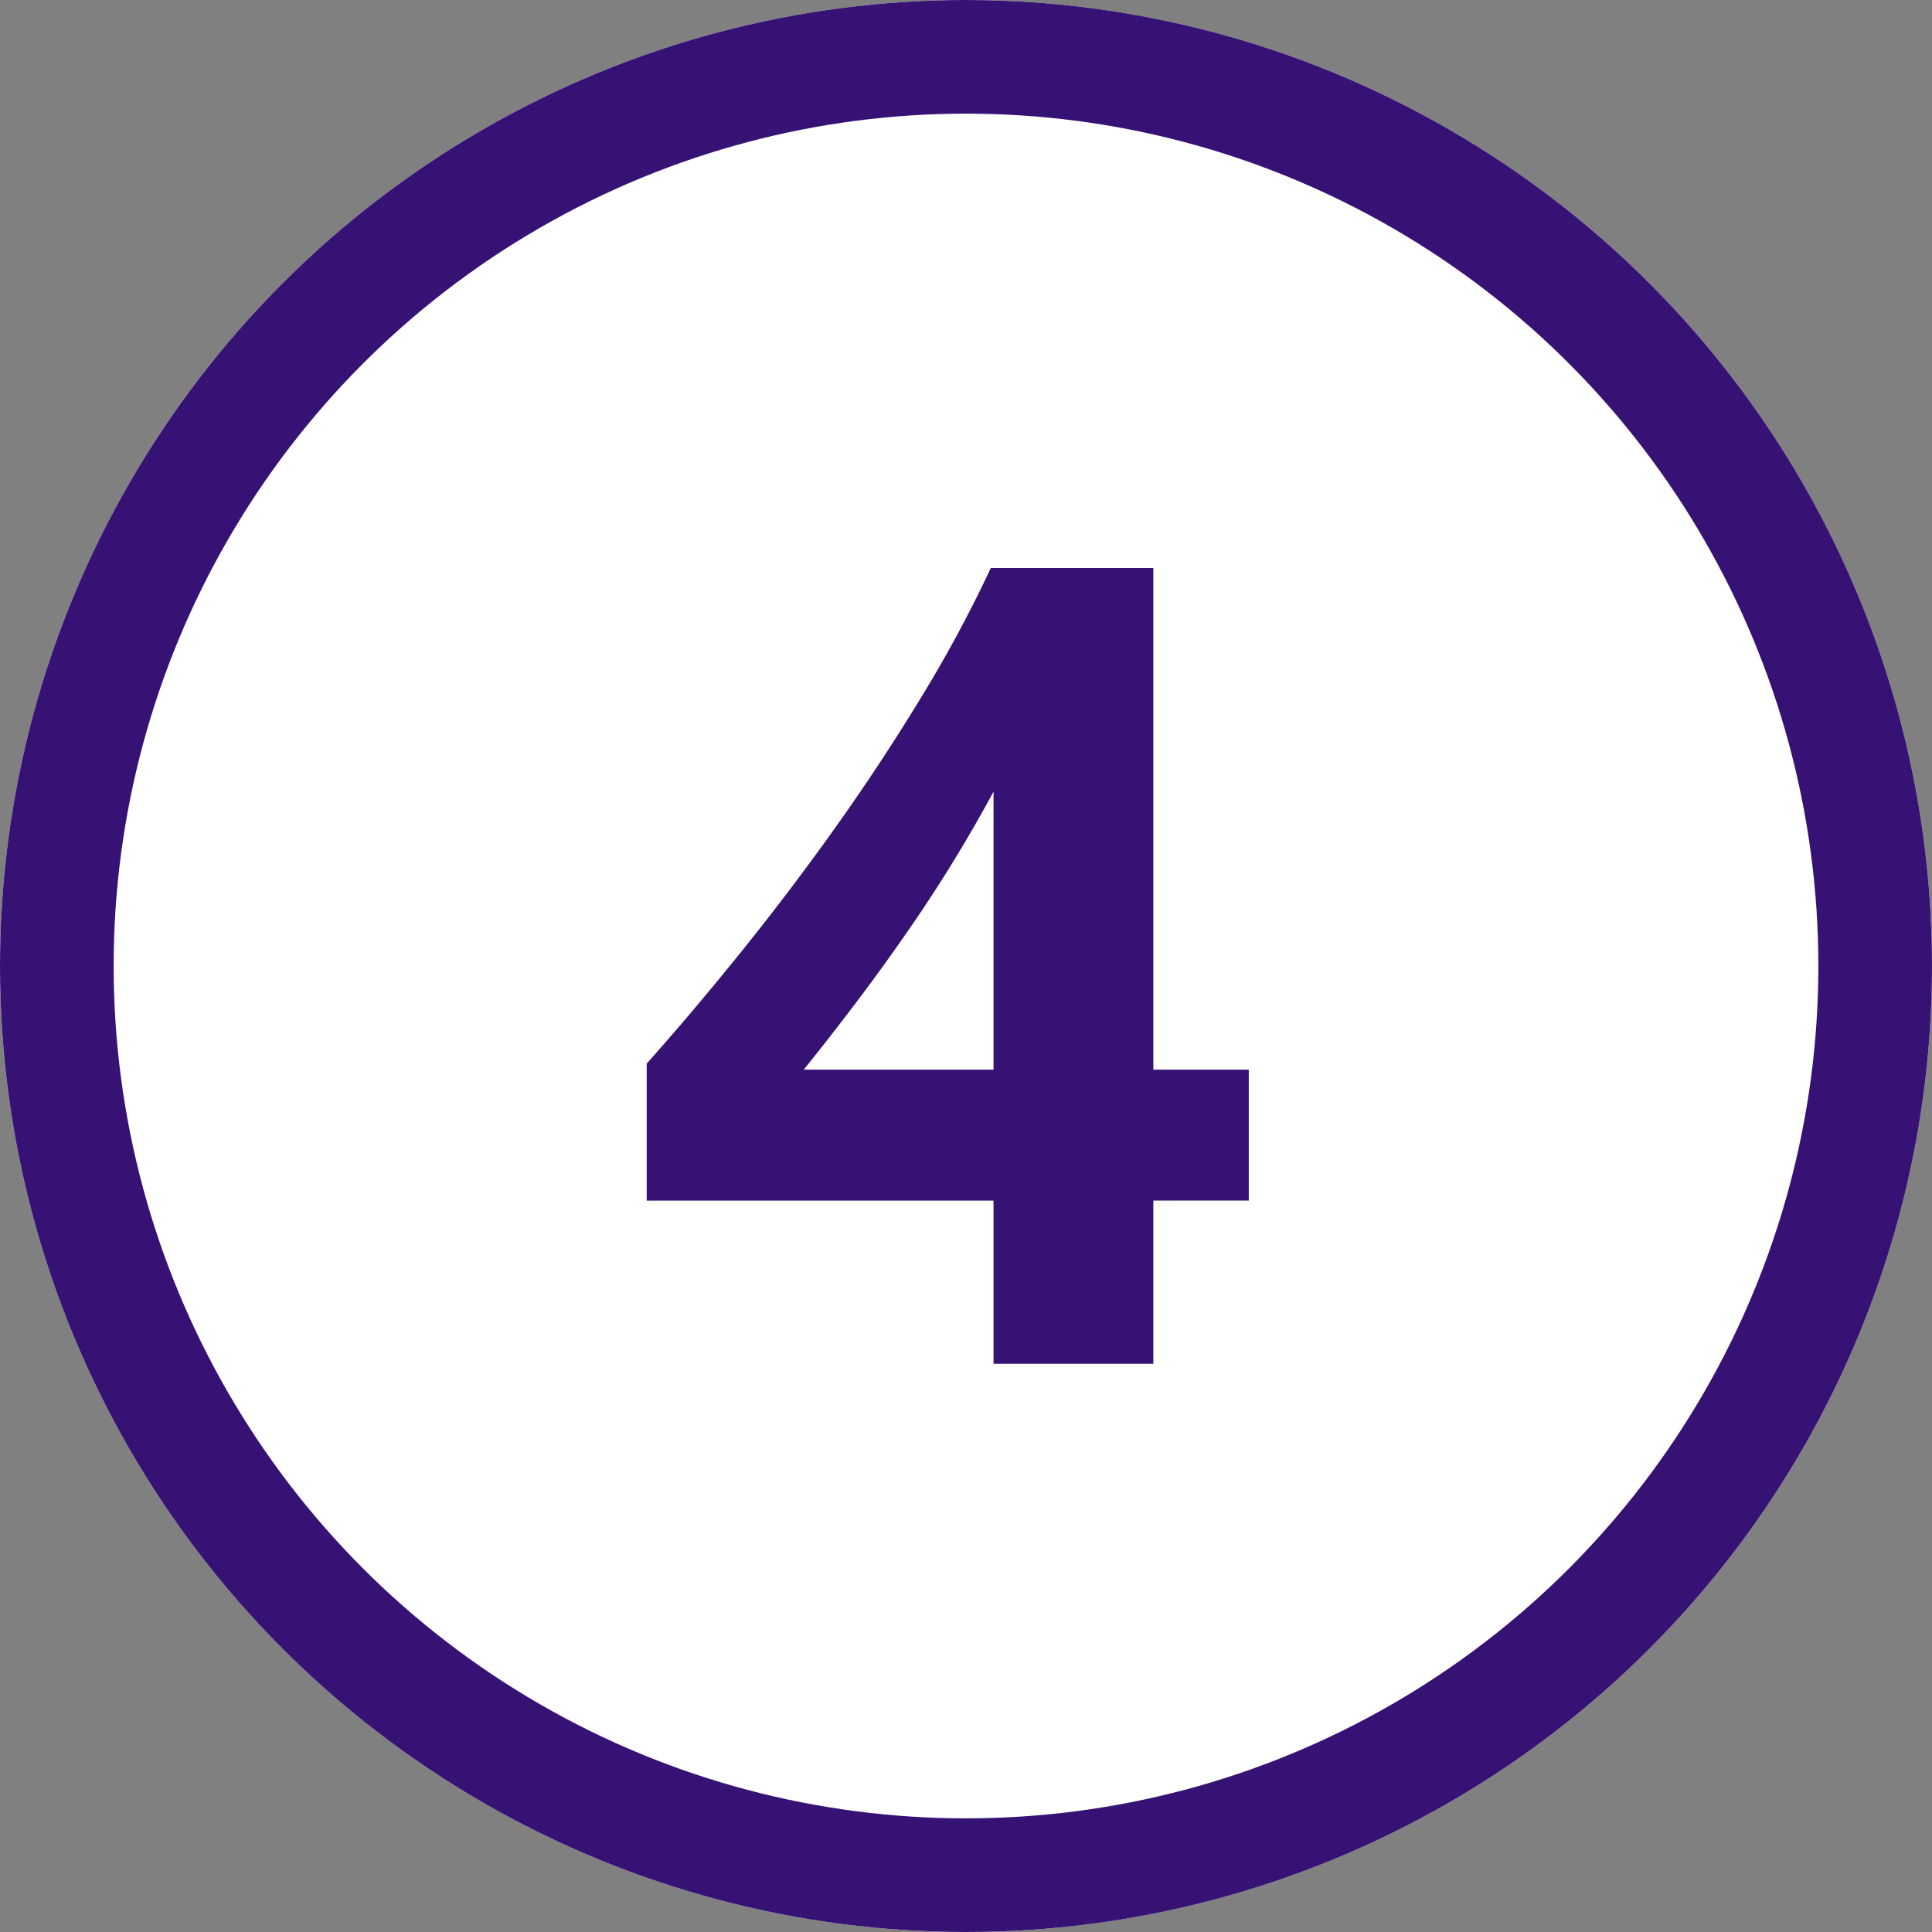 <svg xmlns="http://www.w3.org/2000/svg" width="68" height="68" viewBox="0 0 68 68">
  <rect x="0" y="0" width="68" height="68" fill="#808080" stroke="none"/>
  <g id="Grupo_46005" data-name="Grupo 46005" transform="translate(14156 -7980)">
    <g id="Elipse_764" data-name="Elipse 764" transform="translate(-14156 7980)" fill="#fff" stroke="#361274" stroke-width="4">
      <circle cx="34" cy="34" r="34" stroke="none"/>
      <circle cx="34" cy="34" r="32" fill="none"/>
    </g>
    <path id="Trazado_71678" data-name="Trazado 71678" d="M18.594-28.008v17.656h3.359v4.609H18.594V0H12.969V-5.742H.762v-4.824q1.621-1.816,3.359-3.975T7.48-18.984Q9.1-21.27,10.5-23.584a46.108,46.108,0,0,0,2.373-4.424ZM6.289-10.352h6.68v-9.785q-.684,1.27-1.484,2.568T9.8-15.01q-.879,1.26-1.777,2.441T6.289-10.352Z" transform="translate(-14134 8028)" fill="#361274"/>
  </g>
</svg>

